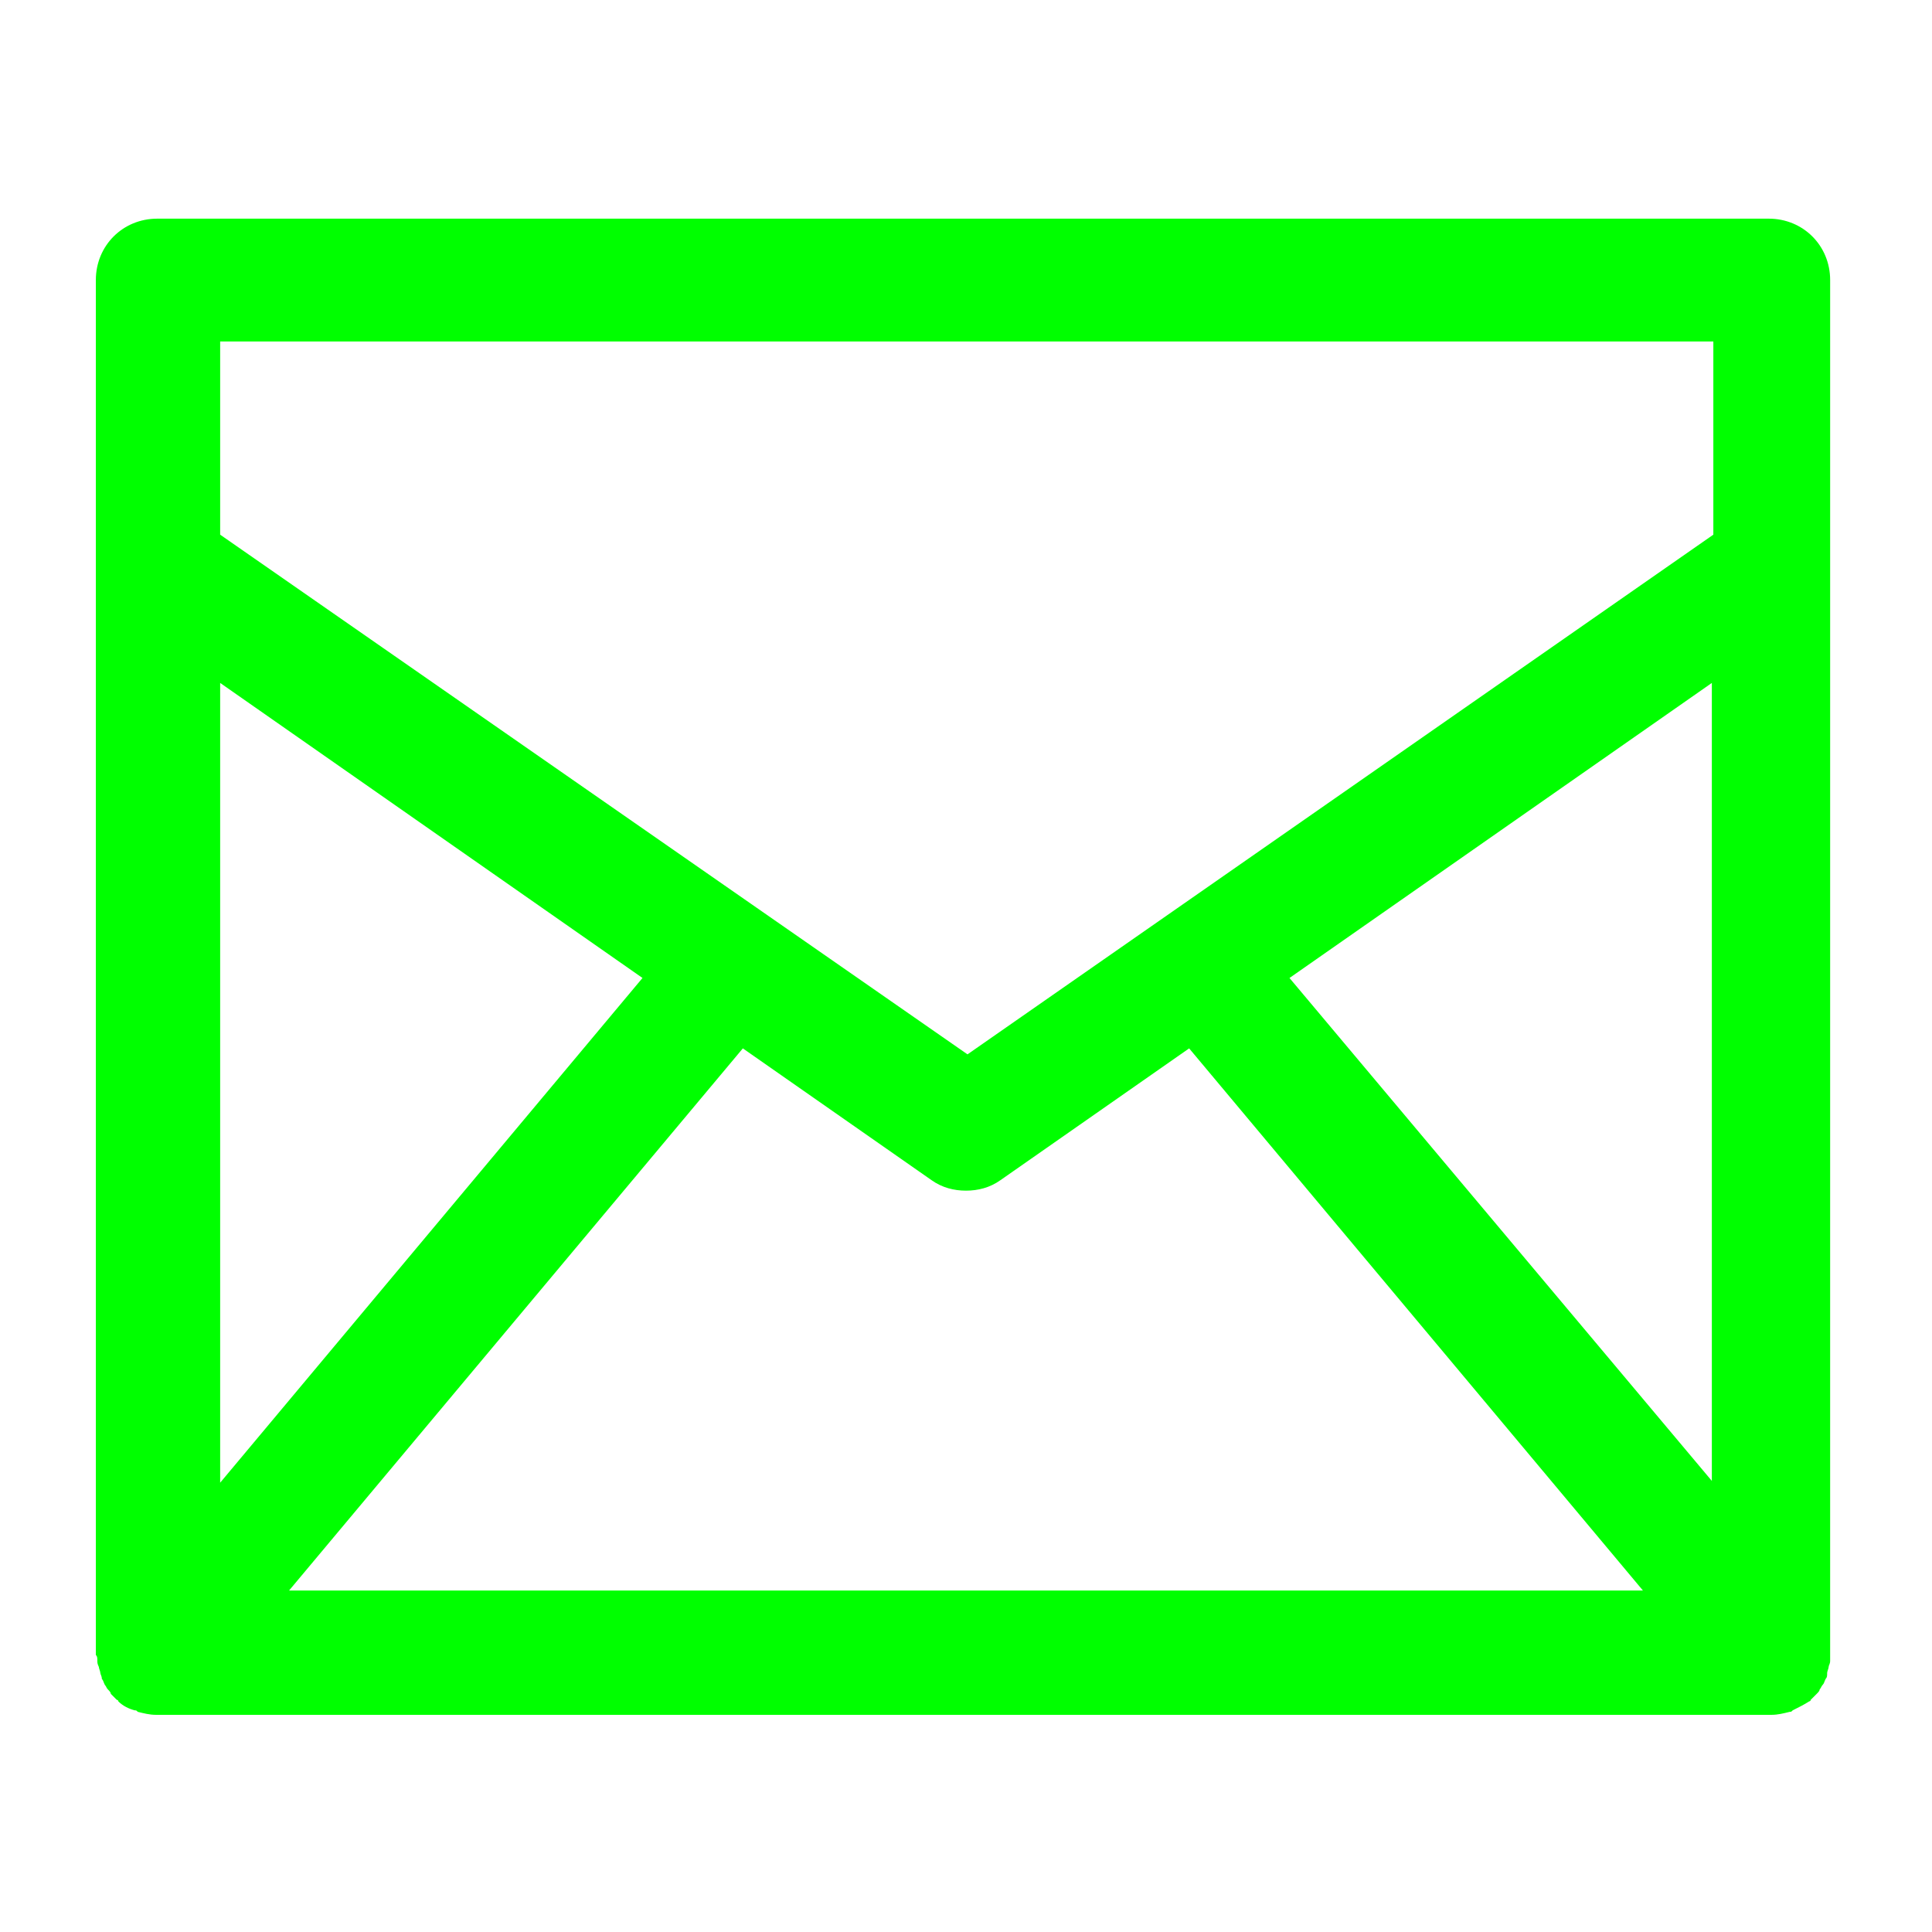 <?xml version="1.0" encoding="utf-8"?>
<!-- Generator: Adobe Illustrator 16.0.3, SVG Export Plug-In . SVG Version: 6.00 Build 0)  -->
<!DOCTYPE svg PUBLIC "-//W3C//DTD SVG 1.1//EN" "http://www.w3.org/Graphics/SVG/1.1/DTD/svg11.dtd">
<svg version="1.1" id="Capa_1" xmlns="http://www.w3.org/2000/svg" xmlns:xlink="http://www.w3.org/1999/xlink" x="0px" y="0px"
	 width="512px" height="512px" viewBox="0 0 512 512" enable-background="new 0 0 512 512" xml:space="preserve">
<g>
	<path fill="#00FF00" d="M25.798,440.161c0,0.397,0,0.794,0.397,1.588c0,0.396,0.397,1.19,0.397,1.588
		c0,0.396,0.397,0.793,0.397,1.587c0.397,0.397,0.397,0.794,0.793,1.588c0.397,0.396,0.397,0.794,0.794,1.19
		c0.397,0.397,0.794,0.794,0.794,1.19c0.397,0.397,0.794,0.794,1.19,1.191l0.397,0.396c0,0,0.397,0,0.397,0.397
		c1.191,1.19,2.778,1.984,4.366,2.381c0.397,0,0.397,0,0.794,0.397c1.588,0.396,3.175,0.793,4.763,0.793l0,0h428.255l0,0
		c1.587,0,3.175-0.396,4.763-0.793c0.396,0,0.396,0,0.793-0.397c1.588-0.794,3.176-1.588,4.366-2.381c0,0,0.397,0,0.397-0.397
		l0.396-0.396c0.396-0.397,0.794-0.794,1.19-1.191c0.397-0.396,0.794-0.793,0.794-1.19c0.397-0.396,0.397-0.794,0.794-1.19
		s0.396-0.794,0.794-1.588c0.396-0.396,0.396-0.794,0.396-1.587c0-0.397,0.397-1.191,0.397-1.588c0-0.397,0.396-0.794,0.396-1.588
		c0-0.396,0-1.19,0-1.588c0-0.396,0-0.396,0-0.793V74.22c0-9.129-7.145-16.273-16.272-16.273H41.674
		c-9.128,0-16.273,7.144-16.273,16.273v363.56c0,0.396,0,0.396,0,0.793C25.798,438.971,25.798,439.367,25.798,440.161
		L25.798,440.161z M76.602,421.507l120.26-143.677l50.009,34.927c2.778,1.984,5.954,2.778,9.129,2.778
		c3.176,0,6.351-0.794,9.129-2.778l50.009-34.927l120.261,143.677H76.602L76.602,421.507z M454.053,392.93L341.73,259.176
		l111.926-78.19V392.93H454.053z M58.344,90.493h395.708v51.2L256.397,279.417L58.344,141.693V90.493L58.344,90.493z
		 M58.344,180.986l111.925,78.189L58.344,392.93V180.986z"/>
</g>
</svg>
